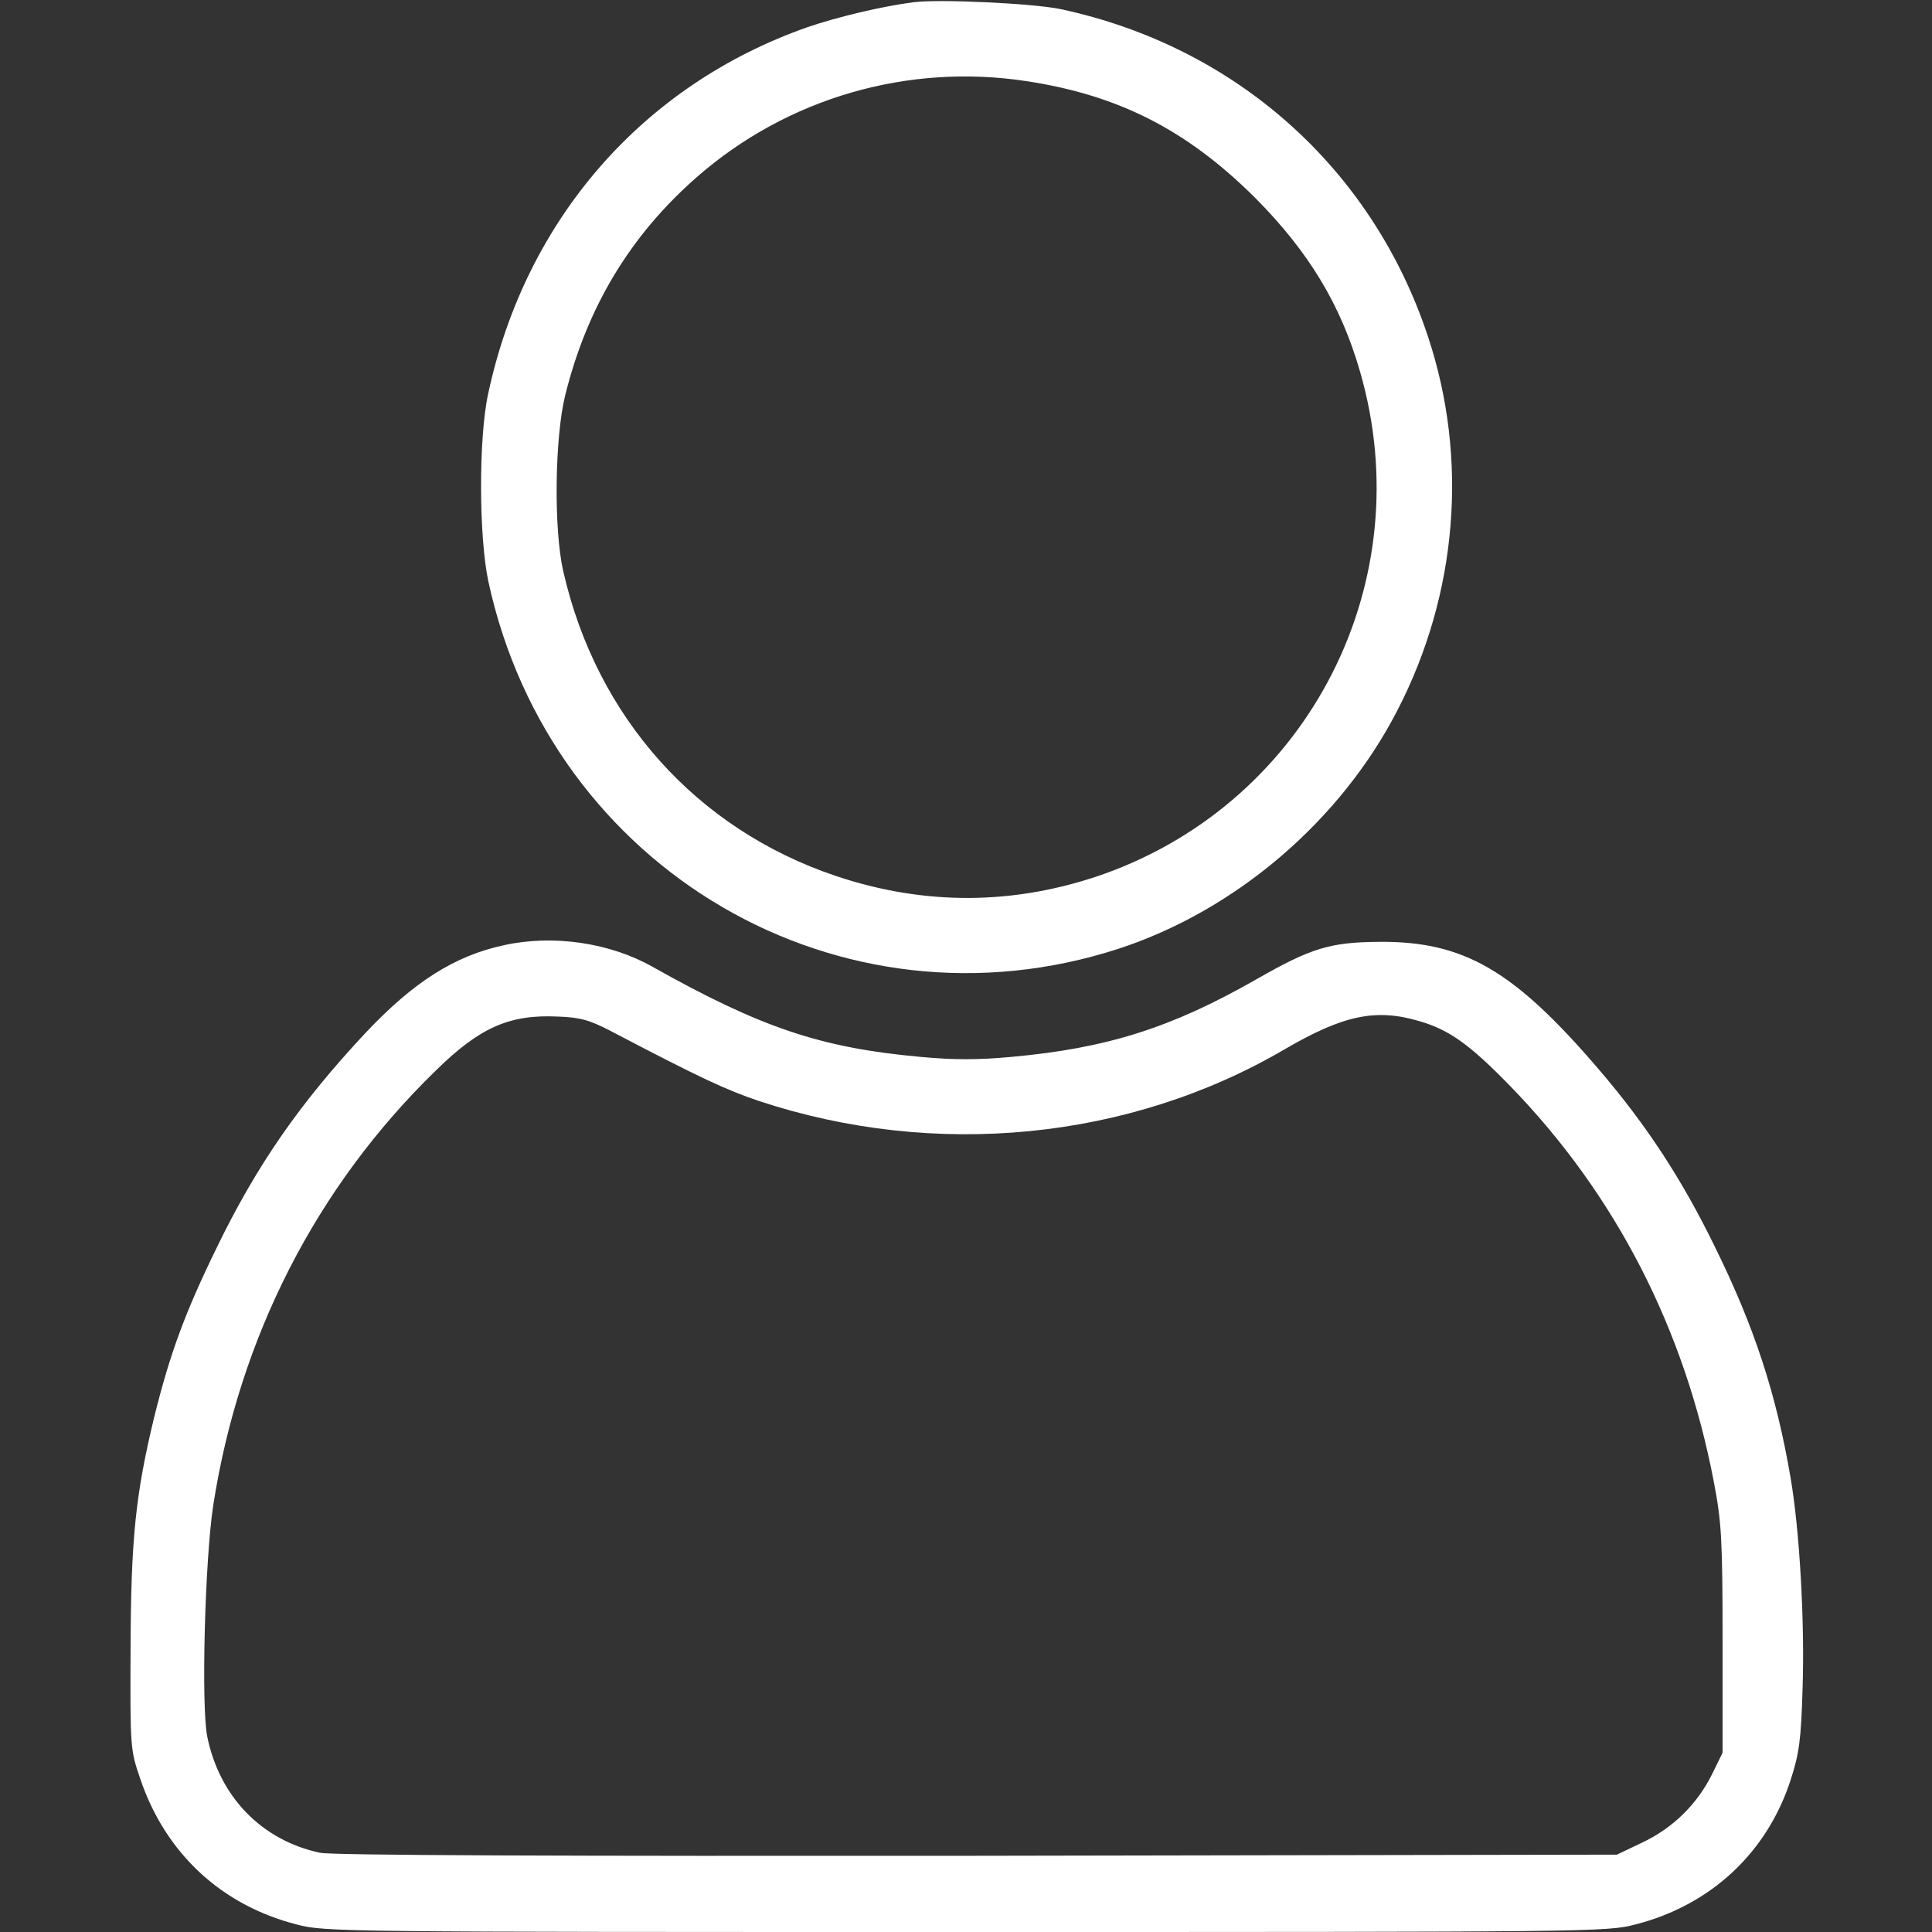 <?xml version="1.0" standalone="no"?>
<!DOCTYPE svg PUBLIC "-//W3C//DTD SVG 20010904//EN"
 "http://www.w3.org/TR/2001/REC-SVG-20010904/DTD/svg10.dtd">
<svg version="1.0" xmlns="http://www.w3.org/2000/svg"
 width="512pt" height="512pt" viewBox="0 0 512 512"
 preserveAspectRatio="xMidYMid meet">

<rect x="0" y="0" width="512" height="512" fill="#333333" stroke="none"/>

<g transform="translate(0,512) scale(0.1,-0.1)"
fill="#FFFF" stroke="none">
<path d="M2420 5114 c-84 -11 -201 -39 -280 -66 -436 -153 -747 -509 -846
-970 -26 -117 -25 -380 0 -498 165 -766 934 -1214 1671 -974 309 101 587 338
738 631 160 309 189 668 81 992 -148 446 -510 768 -974 867 -73 15 -320 27
-390 18z m300 -209 c244 -37 425 -129 606 -309 142 -143 227 -283 278 -460
162 -557 -134 -1137 -678 -1332 -235 -83 -475 -85 -712 -5 -368 124 -633 420
-721 806 -26 111 -23 356 5 468 58 234 173 424 349 578 239 209 558 302 873
254z"/>
<path d="M1335 2615 c-130 -28 -239 -97 -367 -233 -173 -185 -287 -349 -393
-567 -84 -172 -124 -280 -166 -449 -50 -207 -62 -324 -63 -616 -1 -263 -1
-266 26 -345 67 -197 215 -334 414 -385 75 -20 117 -20 1774 -20 1657 0 1699
0 1774 20 200 51 350 191 412 385 22 68 27 104 31 240 6 177 -8 422 -32 560
-38 222 -96 399 -200 610 -87 179 -182 324 -308 471 -225 263 -358 340 -582
338 -130 -1 -180 -16 -325 -99 -226 -129 -396 -183 -651 -206 -86 -8 -152 -8
-238 0 -267 24 -425 78 -712 239 -113 64 -264 86 -394 57z m283 -227 c240
-126 308 -157 394 -186 466 -154 980 -104 1392 137 156 91 242 109 357 75 80
-23 135 -63 241 -172 280 -288 463 -645 540 -1050 20 -105 23 -149 23 -417 l0
-300 -28 -57 c-39 -79 -104 -143 -185 -181 l-67 -32 -1695 -3 c-1110 -1 -1711
1 -1742 8 -155 33 -267 149 -299 309 -16 83 -6 466 16 611 69 445 273 845 590
1153 117 115 196 149 323 143 59 -2 84 -9 140 -38z"/>
</g>
</svg>
